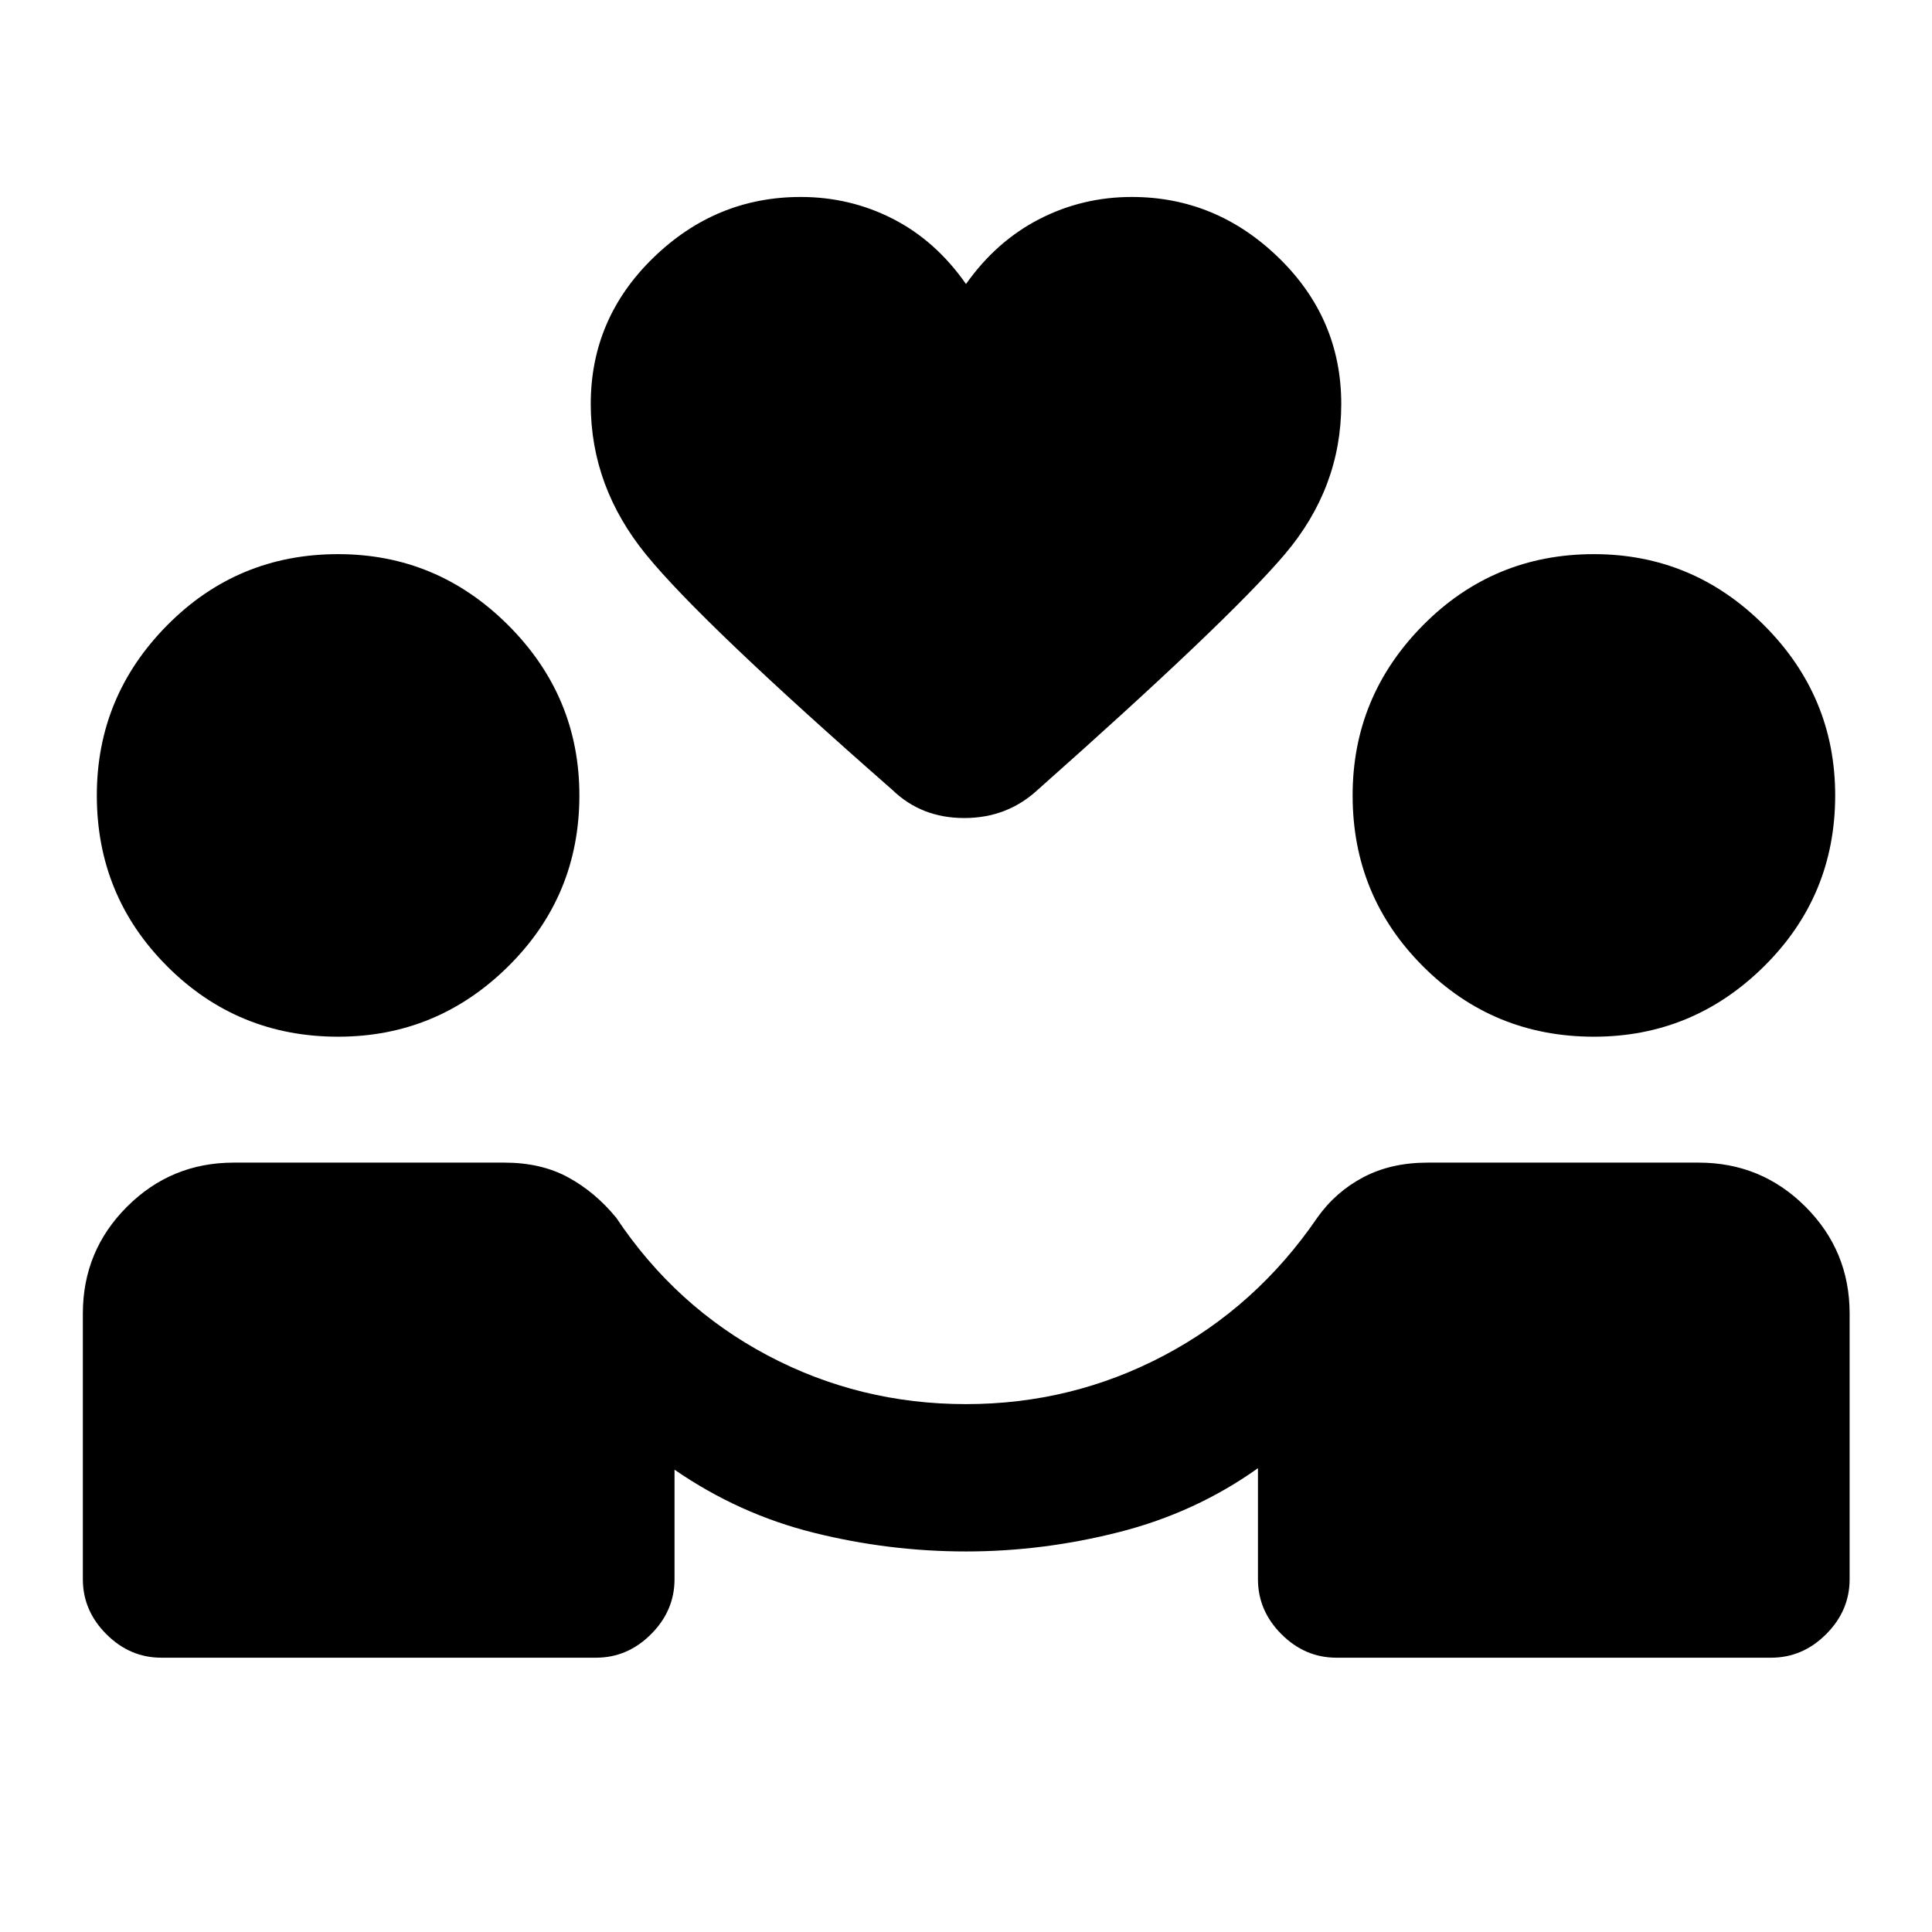 <svg xmlns="http://www.w3.org/2000/svg" height="20" viewBox="0 -960 960 960" width="20"><path d="M480-189.09q-38.28 0-75.55-9.28-37.28-9.28-69.28-31.35v54.42q0 15.65-11.67 27.32-11.67 11.68-27.33 11.68h-216q-15.65 0-27.32-11.68-11.68-11.67-11.68-27.32v-132q0-31.16 21.93-53.08 21.92-21.92 53.07-21.92h134.44q18.22 0 31.63 7.28t23.93 20.06q29.48 44.2 75.19 68.43Q427.07-262.3 480-262.3q52.7 0 98.52-24.23 45.83-24.23 76.05-68.43 9.04-12.78 22.82-20.06 13.78-7.28 32-7.28h134.68q31.15 0 53.07 21.92 21.93 21.92 21.93 53.08v132q0 15.65-11.68 27.32-11.67 11.68-27.32 11.68h-216q-15.66 0-27.33-11.68-11.67-11.67-11.67-27.32v-55.16q-31 22.07-68.9 31.72-37.89 9.65-76.17 9.65ZM168-444.87q-49.96 0-84.92-34.97-34.97-34.96-34.97-84.92 0-49.22 34.97-84.56 34.96-35.33 84.92-35.33 49.22 0 84.55 35.33 35.34 35.34 35.34 84.56 0 49.96-35.34 84.92-35.33 34.97-84.55 34.97Zm624 0q-49.96 0-84.92-34.97-34.97-34.96-34.97-84.92 0-49.22 34.97-84.56 34.96-35.33 84.92-35.33 49.22 0 84.55 35.33 35.34 35.34 35.34 84.56 0 49.96-35.34 84.92-35.33 34.97-84.55 34.97Zm-312-374q15.04-21.26 36.43-32.26 21.4-11 45.92-11 41.95 0 73.03 30.21 31.08 30.2 31.08 72.66 0 41.74-28.21 74.86T515.54-567.46q-15.15 13.94-36.41 13.94-21.26 0-35.67-13.94-94.5-82.82-122.21-116.69-27.71-33.87-27.71-75.11 0-42.46 31.08-72.66 31.08-30.21 73.27-30.21 24.52 0 45.79 10.88 21.28 10.88 36.32 32.38Z"/></svg>
